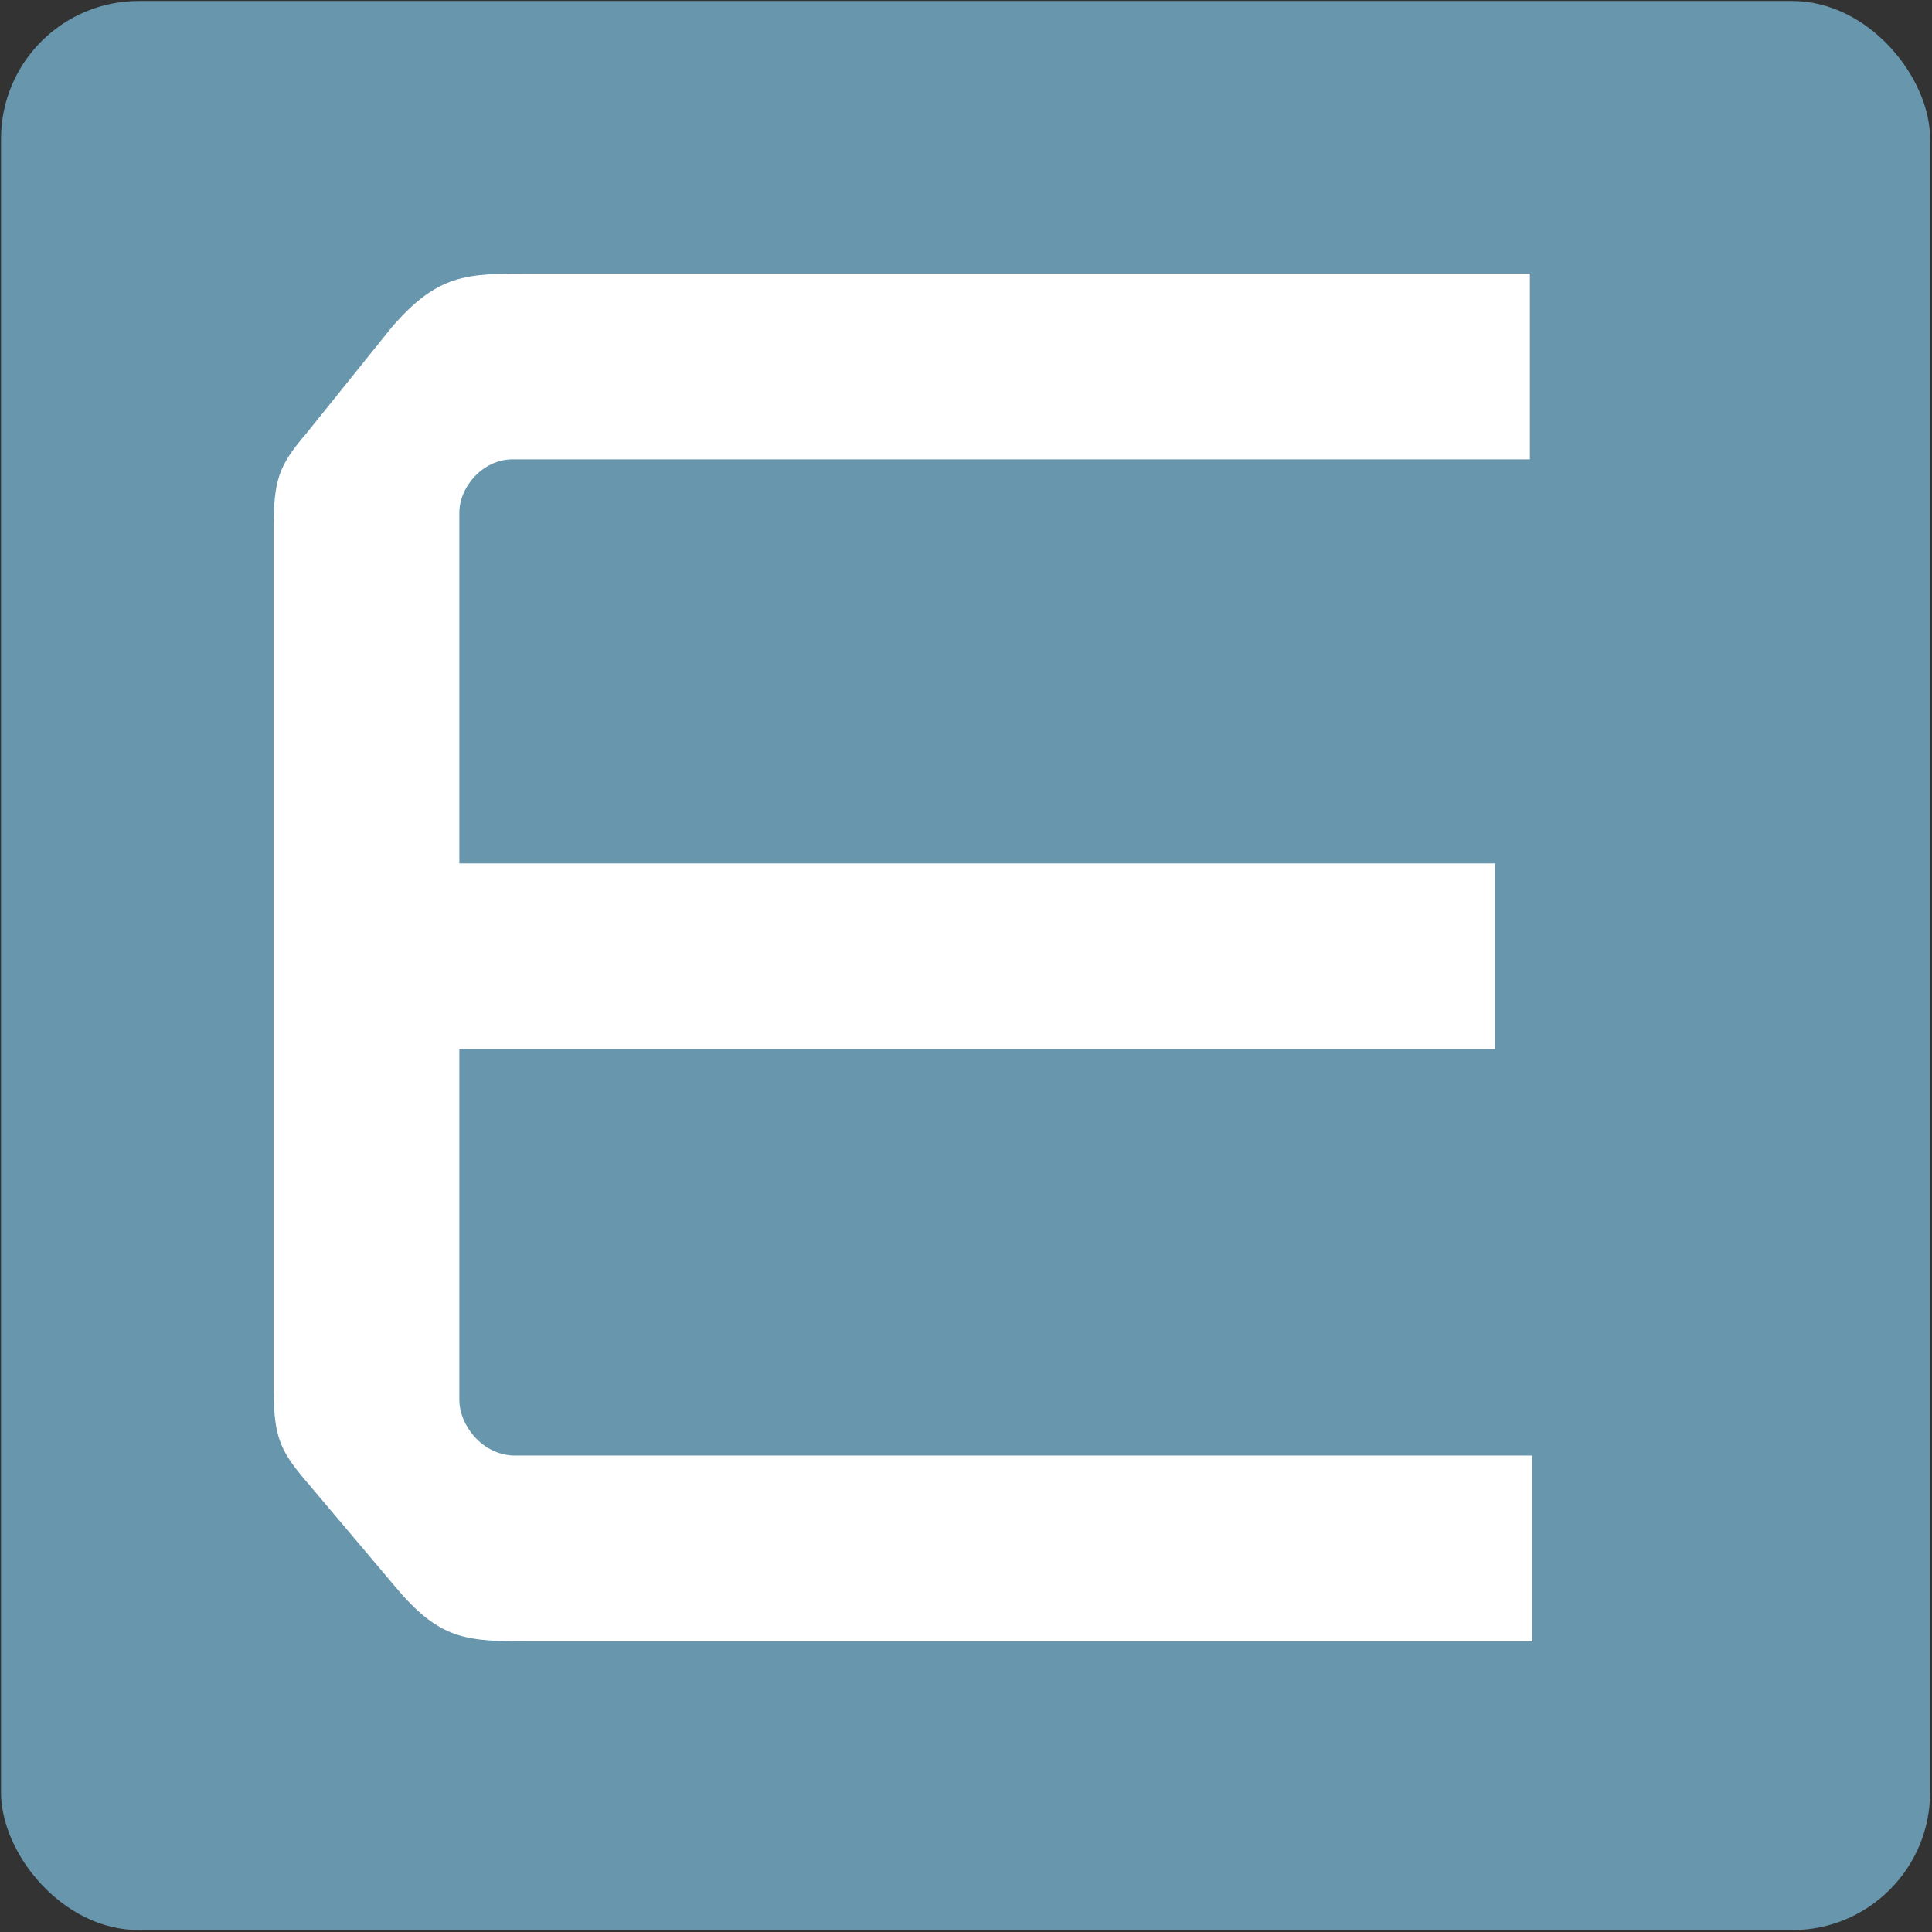 <svg width="452" height="452" viewBox="0 0 452 452" fill="none" xmlns="http://www.w3.org/2000/svg">
    <rect x="0" y="0" width="452" height="452" fill="#333333" stroke="none"/>
    <rect x="0.238" y="0.234" width="451.319" height="451.319" rx="32.237" fill="#6796AD" />
    <path
        d="M71.607 101.486L91.709 76.495C102.574 63.999 109.094 63.999 124.306 63.999H357.922V107.463H119.96C112.897 107.463 107.464 113.982 107.464 119.958V201.996H349.773V245.459H107.464V327.496C107.464 333.473 112.897 340.536 120.503 340.536H358.466V383.999H124.849C109.094 383.999 103.118 383.999 92.252 370.96L71.607 346.512C65.087 338.906 64.001 335.646 64.001 323.693V124.305C64.001 112.352 65.087 109.092 71.607 101.486Z"
        fill="white" />
</svg>